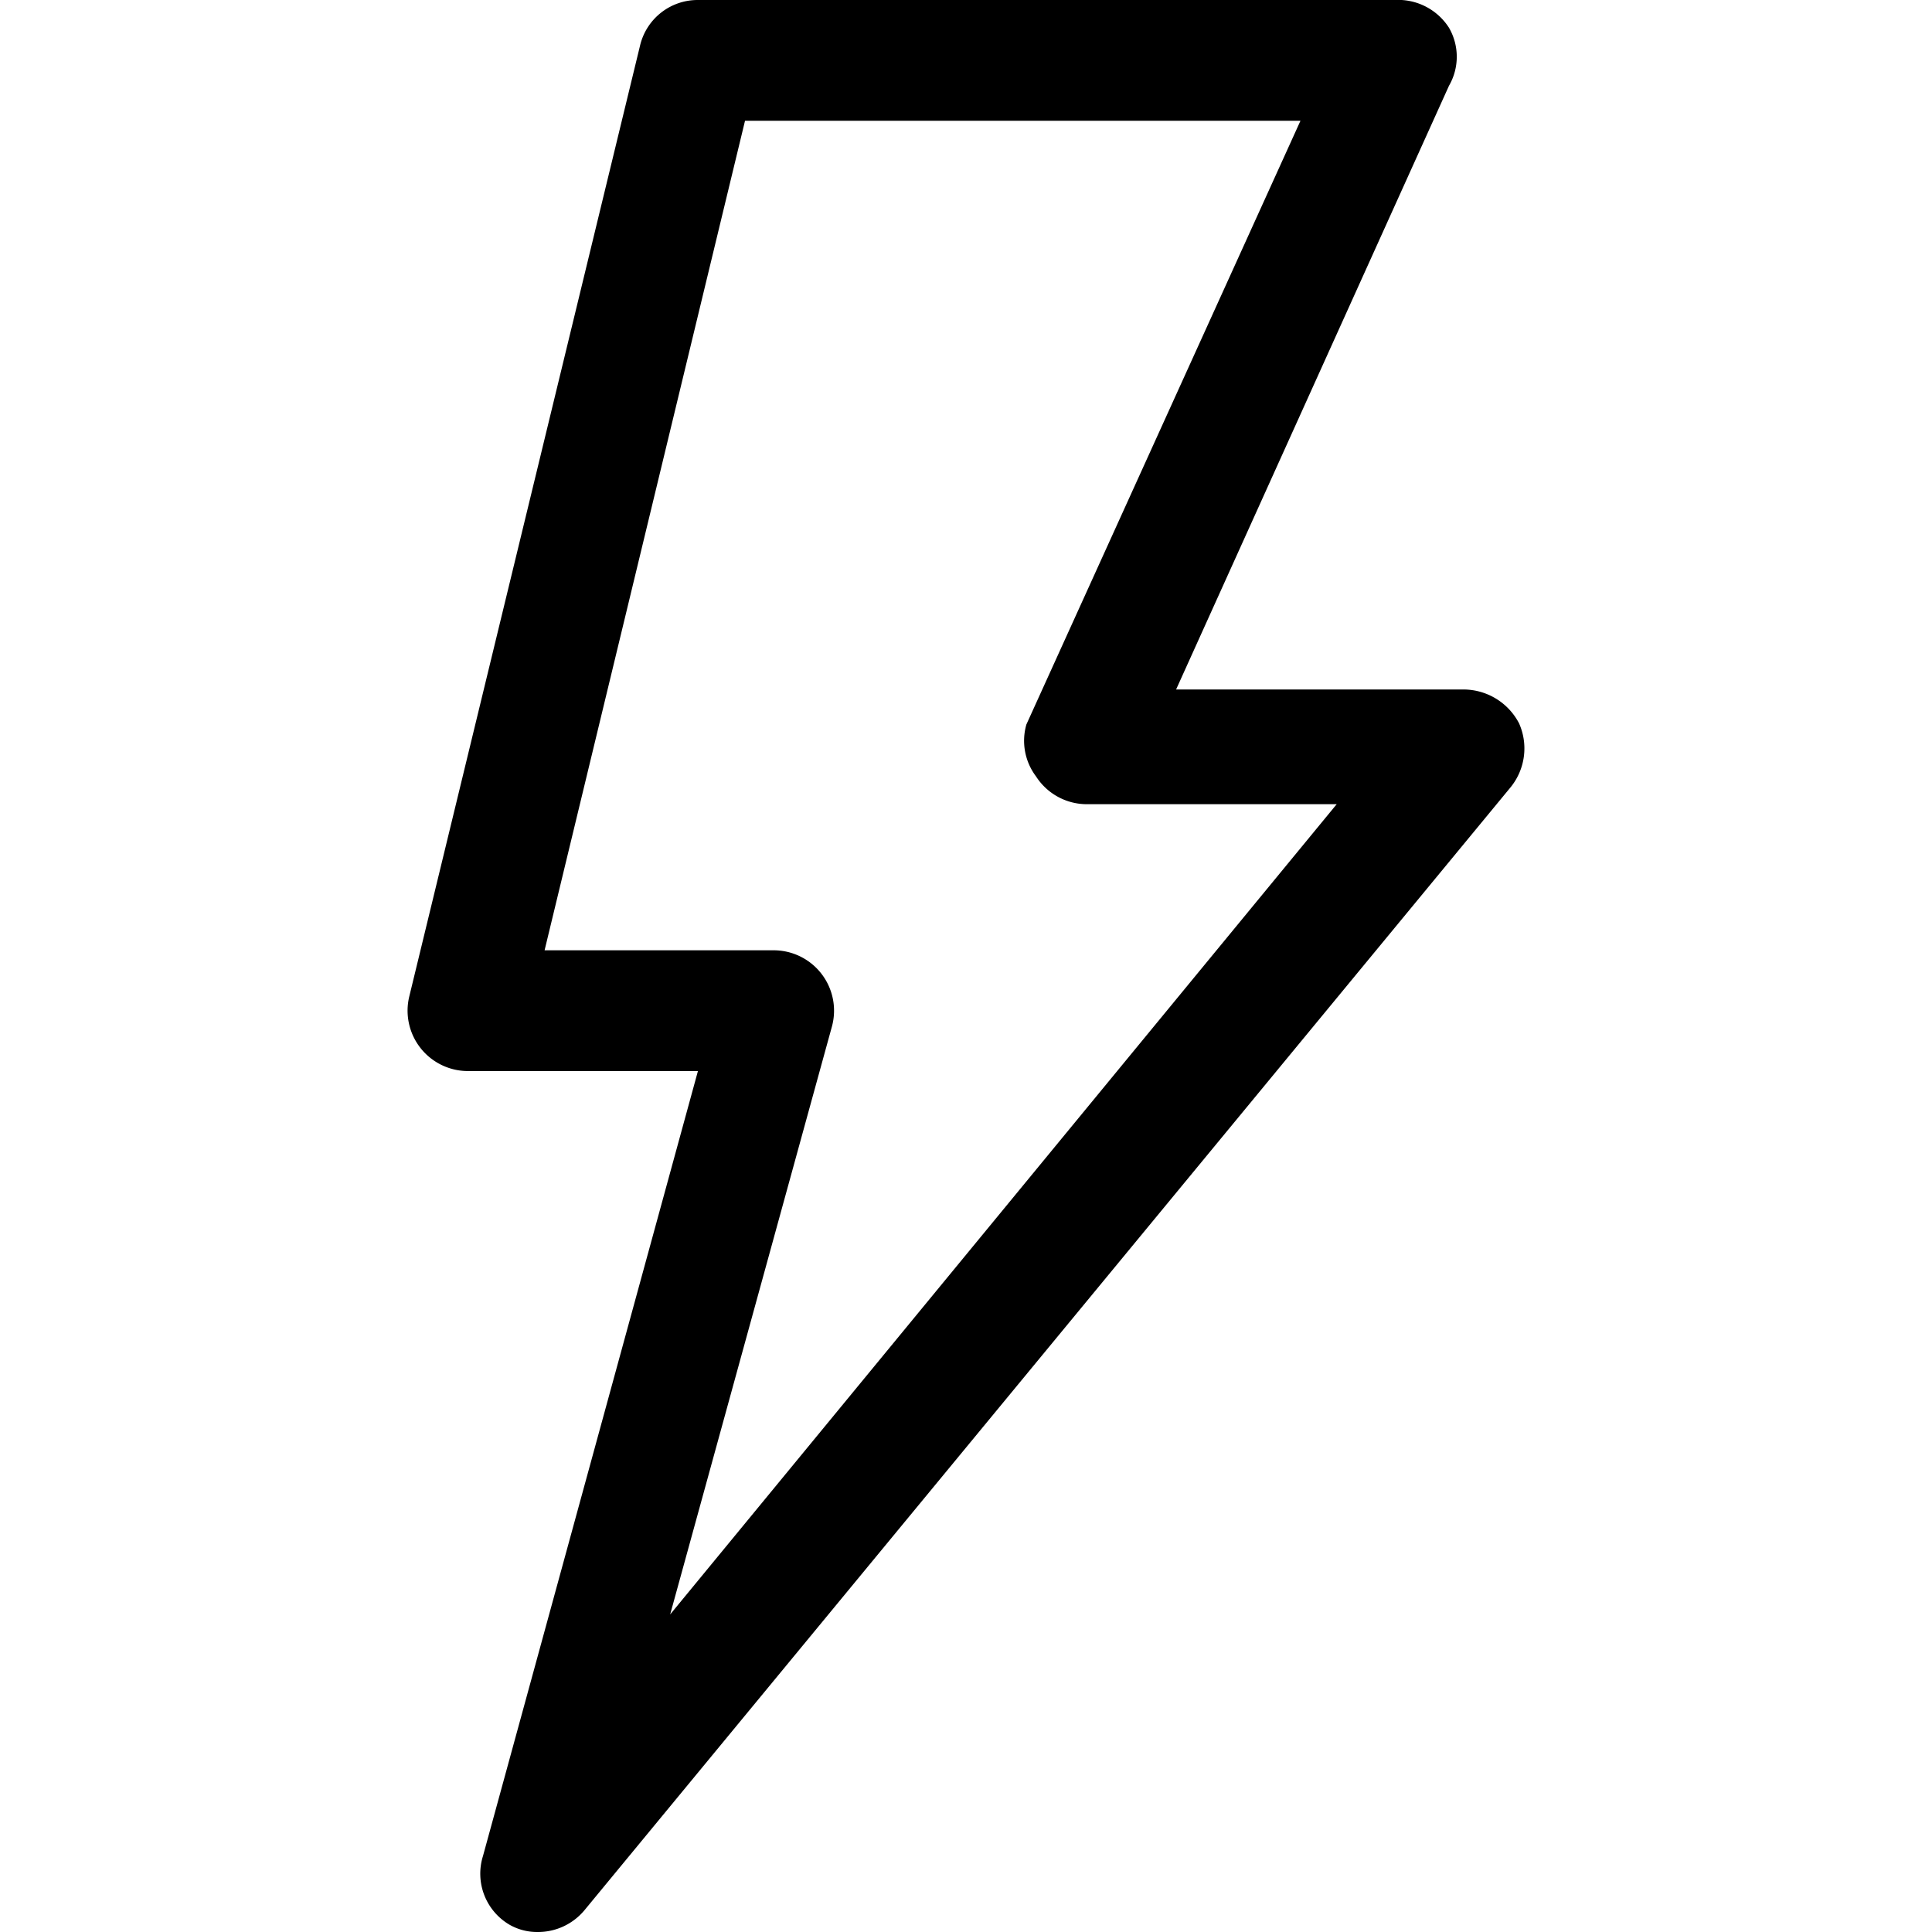 <svg id="Layer_1" data-name="Layer 1" xmlns="http://www.w3.org/2000/svg" viewBox="0 0 16 16"><path d="M4.45,16a.46.46,0,0,1-.23-.06A.49.49,0,0,1,4,15.37l1.78-6.5H3.87a.5.5,0,0,1-.48-.62L5.3.38A.49.49,0,0,1,5.78,0h5.77A.5.5,0,0,1,12,.23a.48.48,0,0,1,0,.48l-2.26,5h2.38a.52.52,0,0,1,.46.28.51.51,0,0,1-.07.53L4.84,15.82A.5.5,0,0,1,4.45,16Zm.06-8.13H6.4a.5.5,0,0,1,.49.63L5.55,13.37l5.52-6.71H9a.5.5,0,0,1-.42-.23A.49.49,0,0,1,8.5,6L10.77,1H6.17Z"/></svg>